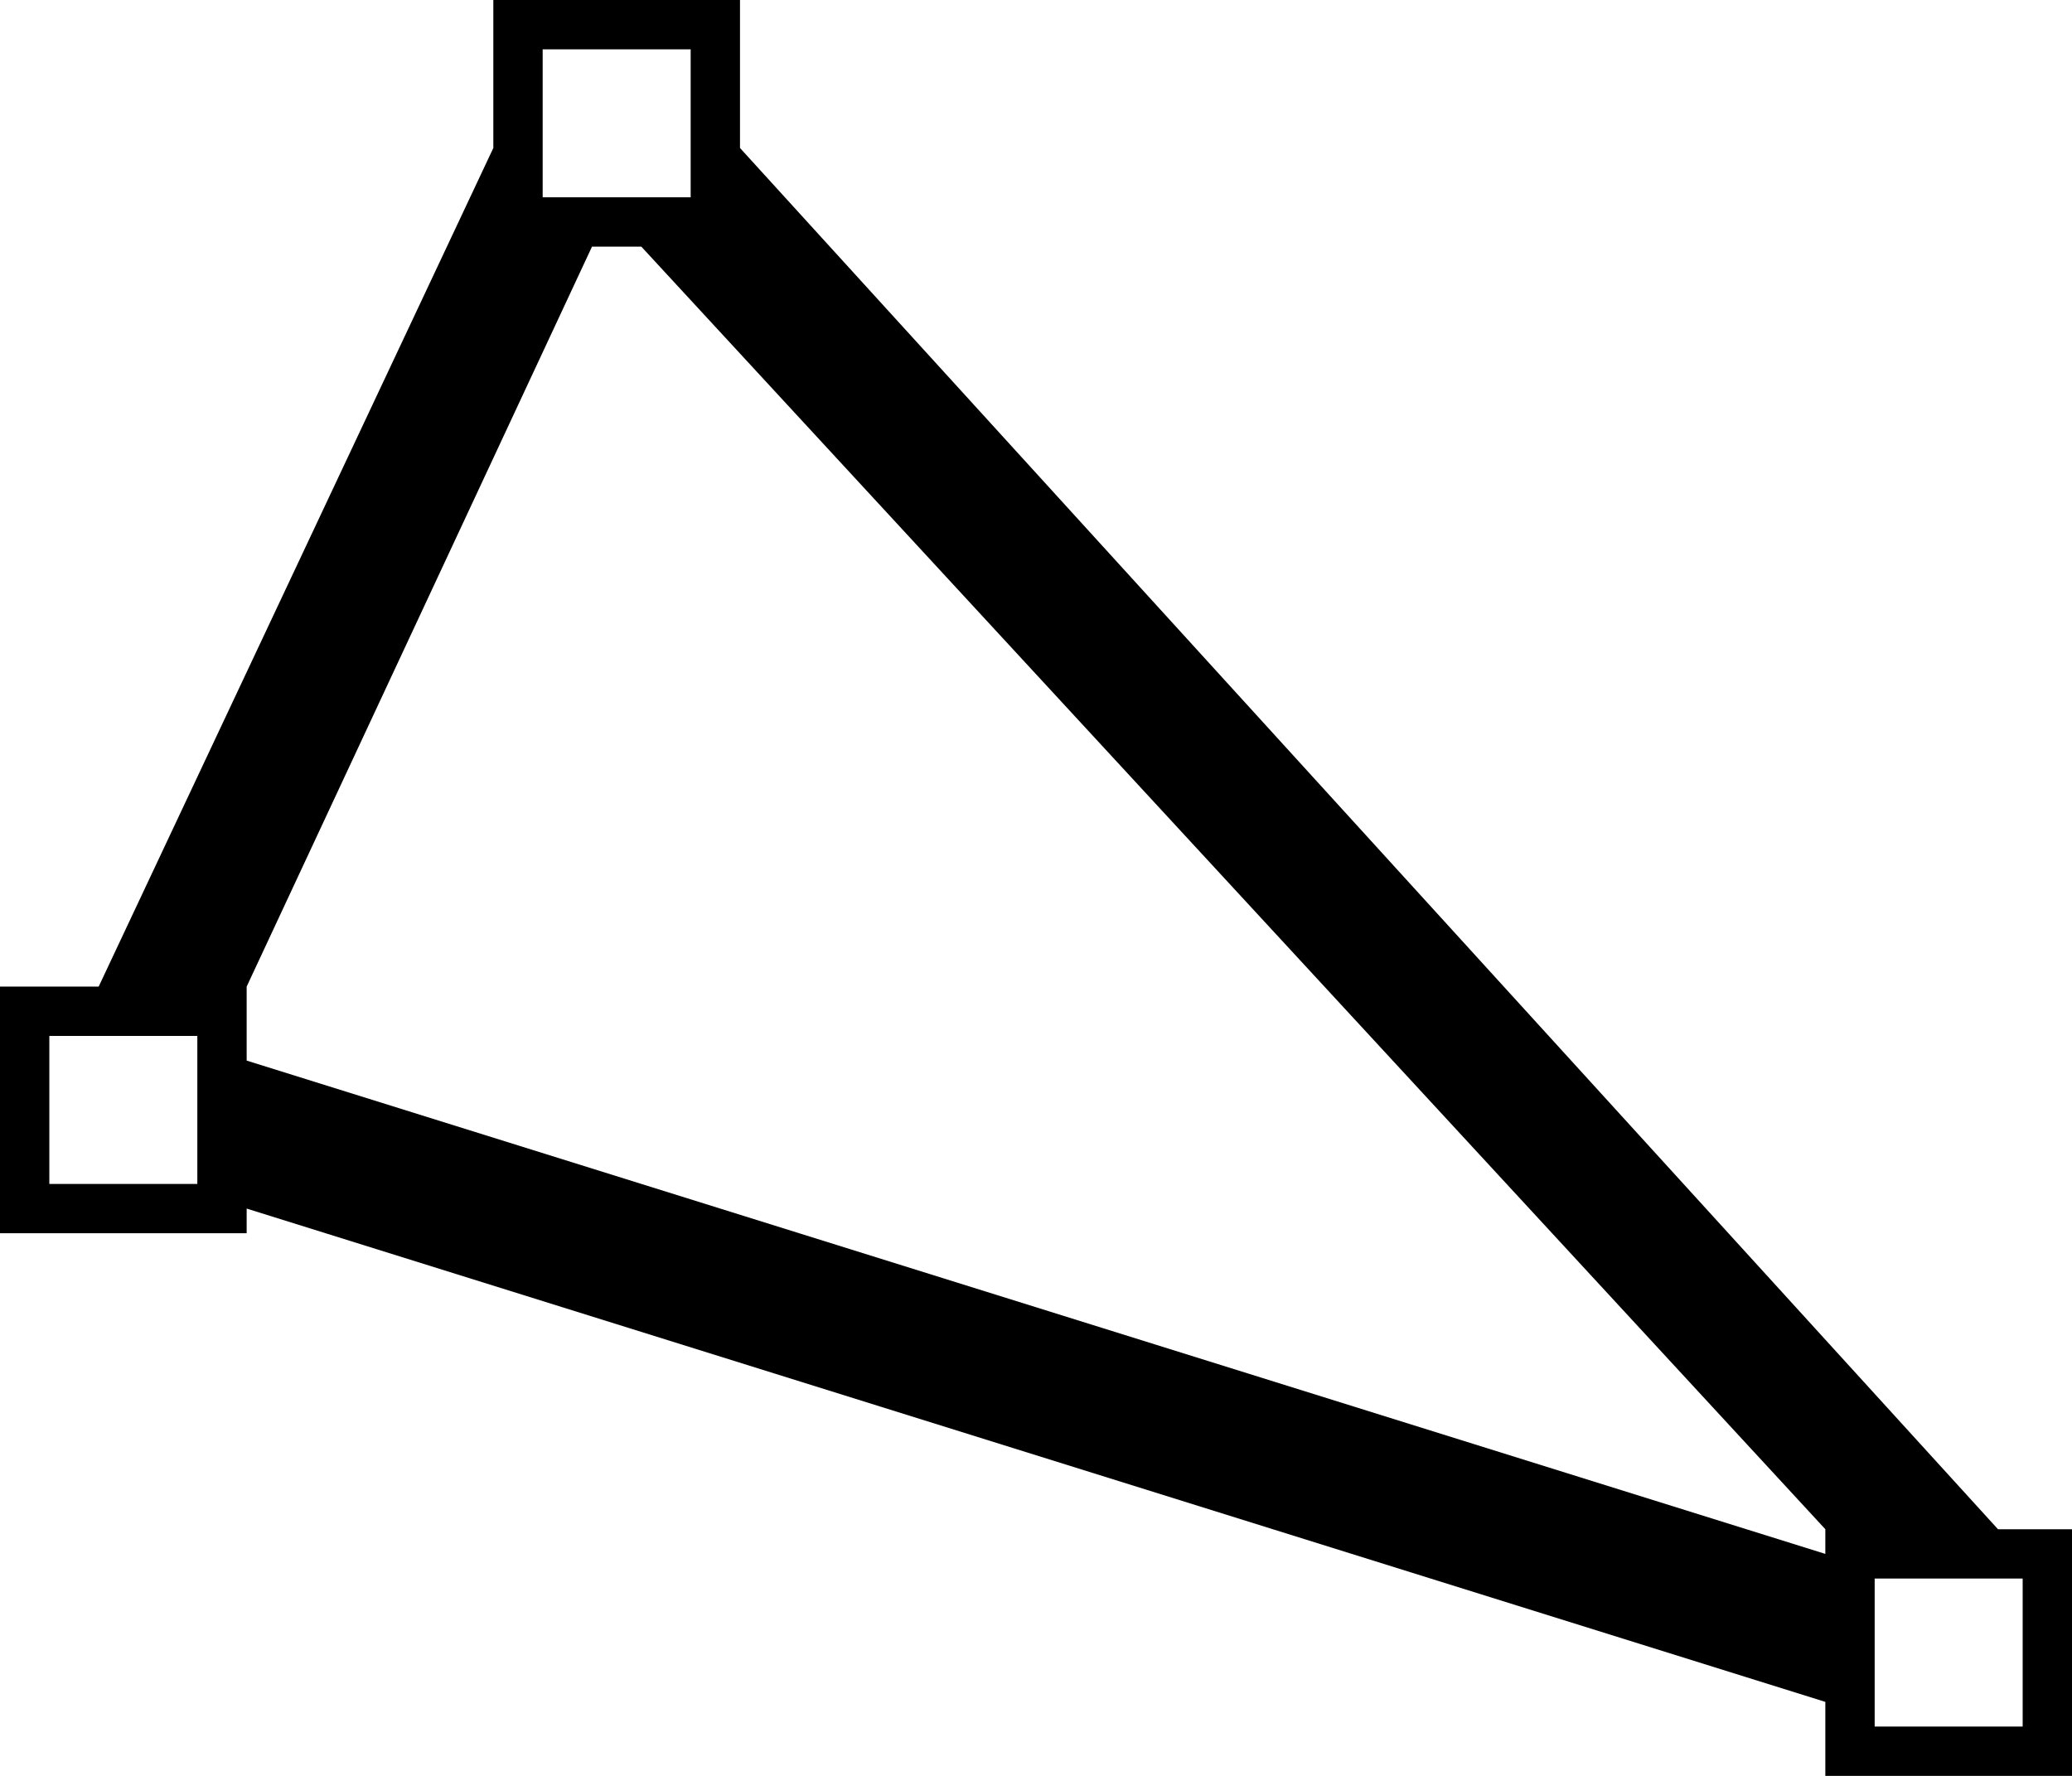 ﻿<?xml version="1.0" encoding="utf-8"?>

<svg xmlns="http://www.w3.org/2000/svg" xmlns:xlink="http://www.w3.org/1999/xlink" version="1.1" viewBox="18 20 42 36" preserveAspectRatio="xMidyMid meet">
	<path fill="#000000" fill-opacity="1" d="M 33,20L 33,23L 58.5,51L 60,51L 60,56L 55,56L 55,54.5L 23,44.5L 23,45L 18,45L 18,40L 20,40L 28,23L 28,20L 33,20 Z M 31,25L 30,25L 23,40L 23,41.5L 55,51.5L 55,51L 31,25 Z M 56,55L 59,55L 59,52L 56,52L 56,55 Z M 29,24L 32,24L 32,21L 29,21L 29,24 Z M 22,44L 22,41L 19,41L 19,44L 22,44 Z "/>
</svg>
